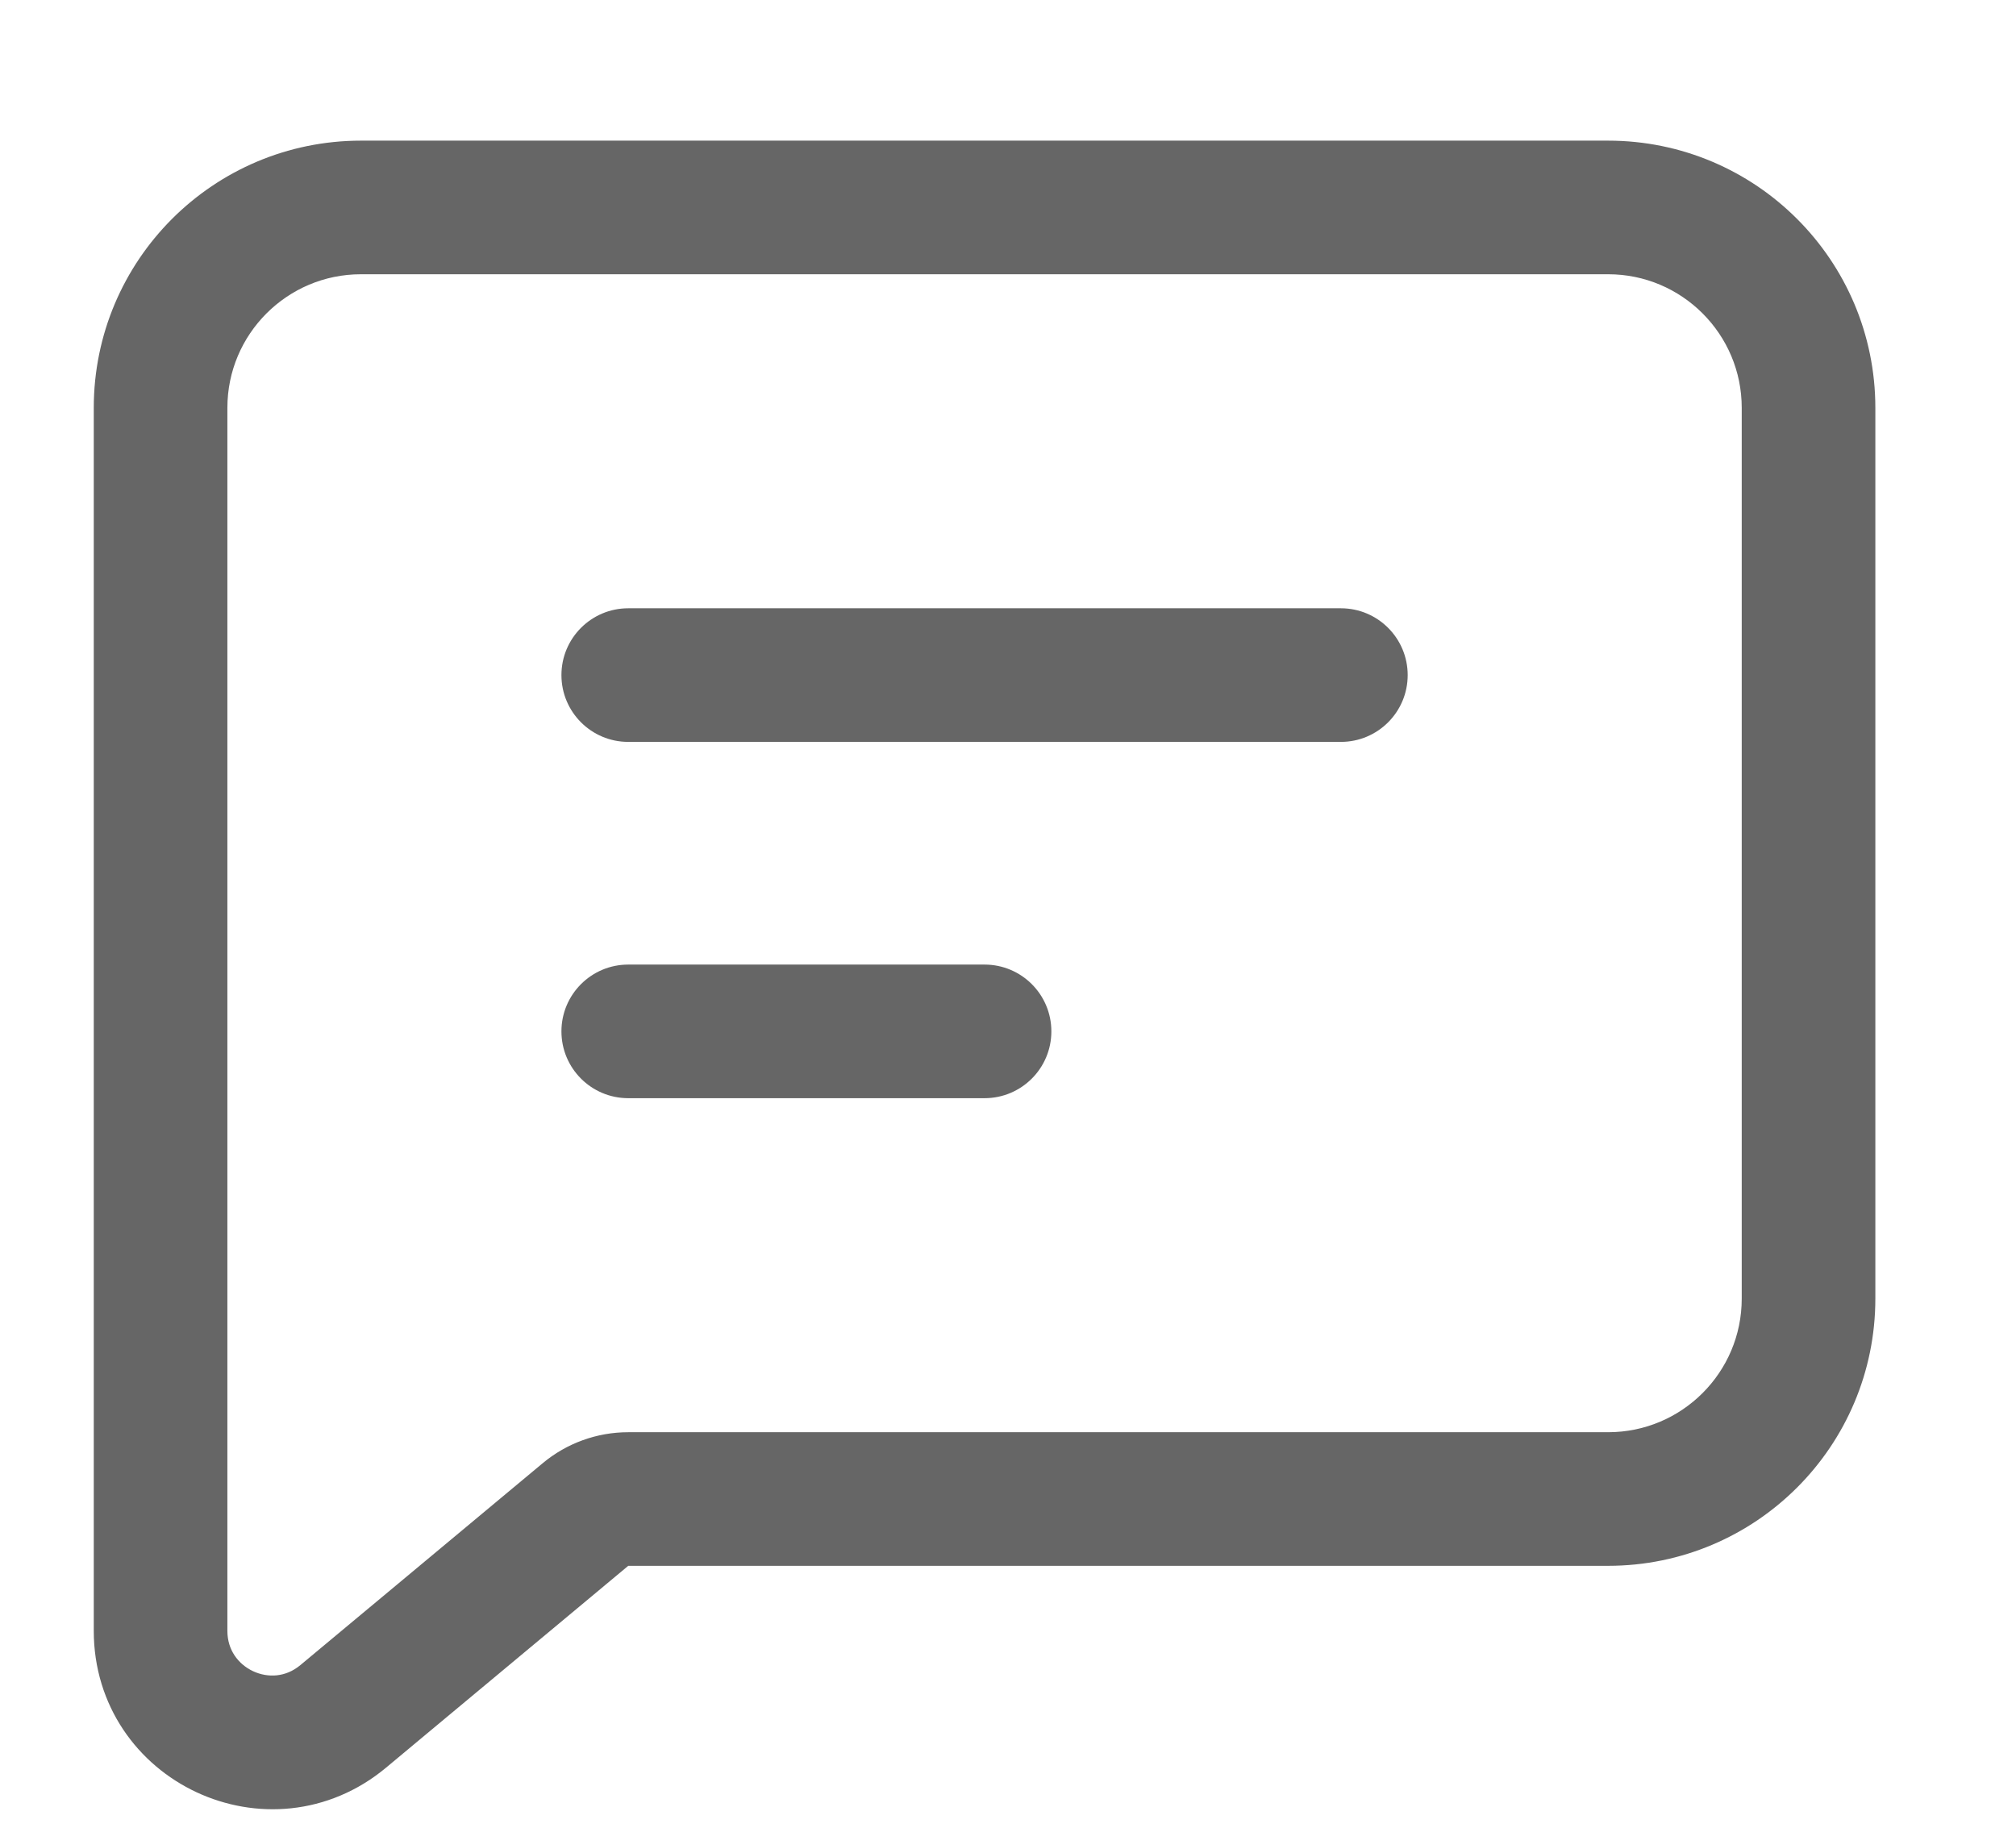<svg width="43" height="39" viewBox="0 0 43 39" fill="none" xmlns="http://www.w3.org/2000/svg">
<g opacity="0.6">
<path d="M13.4 32.65C13.225 32.65 13.055 32.712 12.92 32.824L7.753 37.13C5.766 38.785 2.75 37.373 2.75 34.787V8.7C2.75 5.966 4.966 3.75 7.7 3.75H34.3C37.034 3.75 39.25 5.966 39.25 8.7V27.7C39.25 30.434 37.034 32.65 34.3 32.65H13.4ZM12.056 31.787C12.433 31.472 12.909 31.3 13.4 31.3H34.3C36.288 31.3 37.9 29.688 37.9 27.7V8.7C37.9 6.712 36.288 5.1 34.3 5.1H7.7C5.712 5.1 4.1 6.712 4.1 8.7V34.787C4.1 36.228 5.781 37.016 6.888 36.093L12.056 31.787Z" fill="black" stroke="black" stroke-width="1.5" stroke-linecap="round" stroke-linejoin="round"/>
<path fill-rule="evenodd" clip-rule="evenodd" d="M11.975 14.4C11.975 13.613 12.613 12.975 13.4 12.975H28.6C29.387 12.975 30.025 13.613 30.025 14.4C30.025 15.187 29.387 15.825 28.6 15.825H13.4C12.613 15.825 11.975 15.187 11.975 14.4Z" fill="black"/>
<path fill-rule="evenodd" clip-rule="evenodd" d="M11.975 22C11.975 21.213 12.613 20.575 13.4 20.575H21C21.787 20.575 22.425 21.213 22.425 22C22.425 22.787 21.787 23.425 21 23.425H13.4C12.613 23.425 11.975 22.787 11.975 22Z" fill="black"/>
</g>
</svg>
